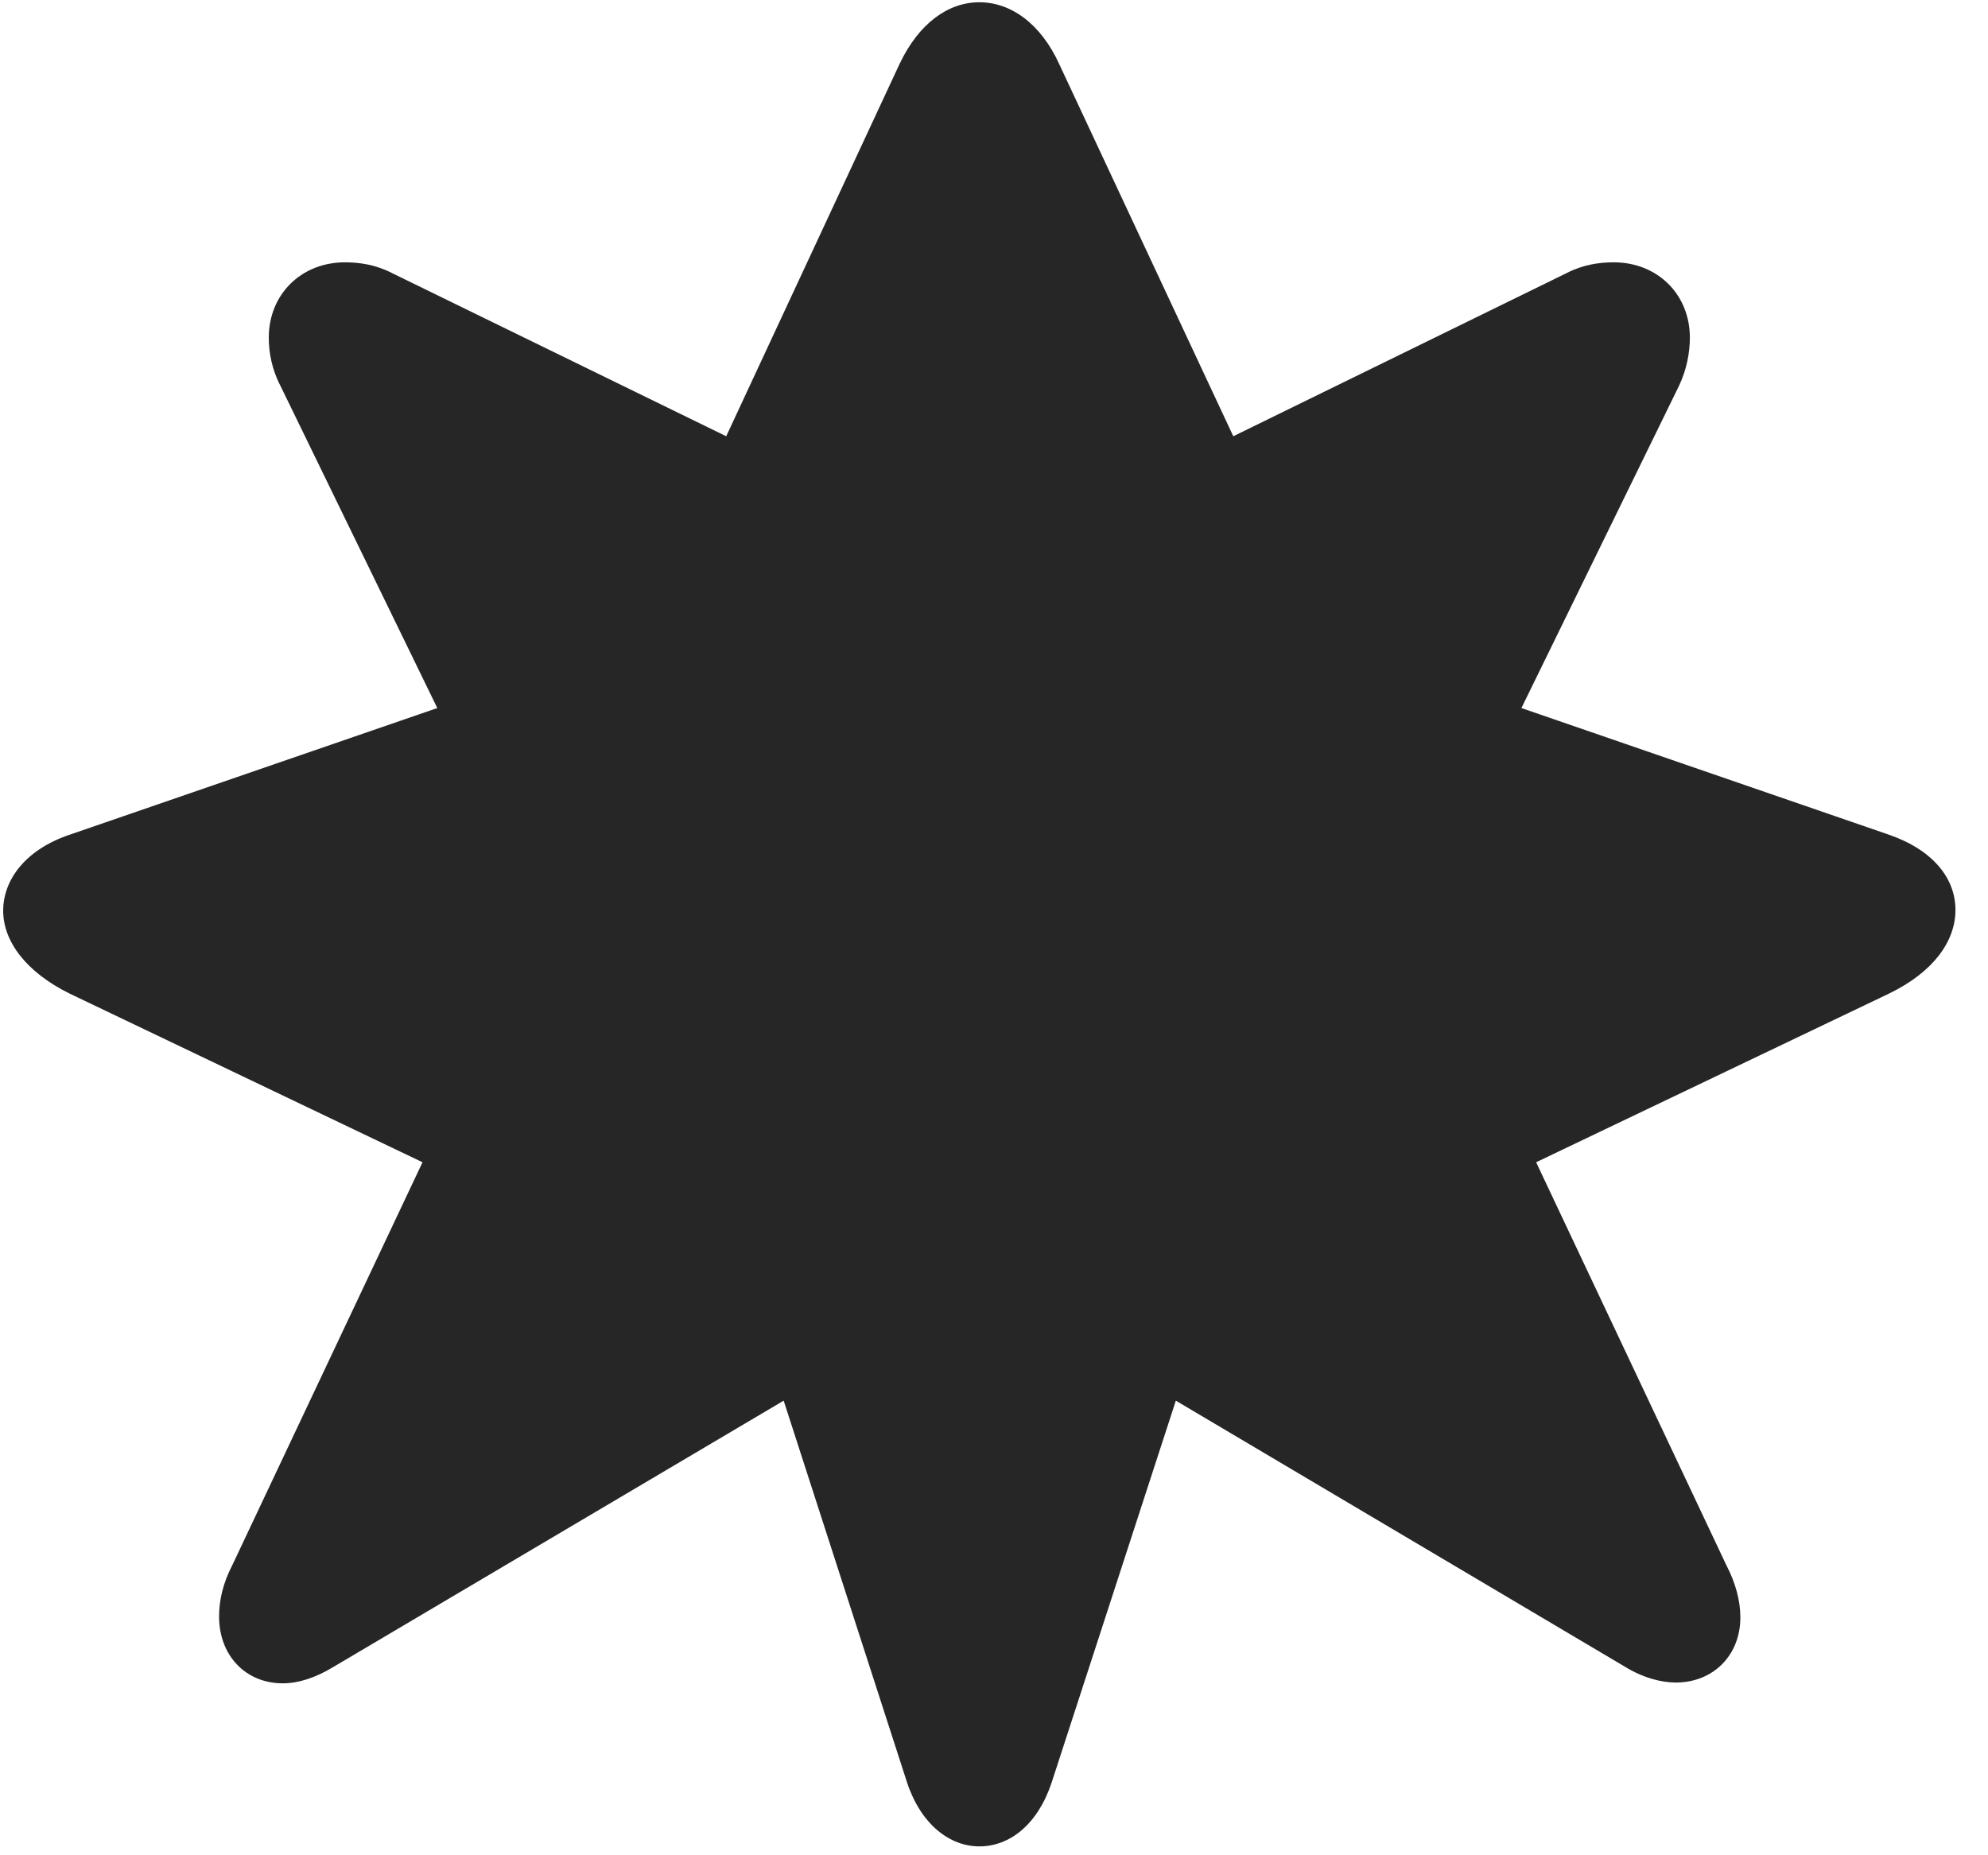 <svg width="30" height="28" viewBox="0 0 30 28" fill="none" xmlns="http://www.w3.org/2000/svg">
<g clip-path="url(#clip0_2207_21570)">
<path d="M28.501 14.998C29.181 14.67 29.509 14.202 29.509 13.733C29.509 13.264 29.181 12.831 28.501 12.596L22.959 10.686L25.337 5.823C25.454 5.577 25.501 5.319 25.501 5.096C25.501 4.44 25.009 3.959 24.353 3.959C24.13 3.959 23.884 3.995 23.638 4.123L18.611 6.584L15.986 0.971C15.704 0.35 15.248 0.034 14.779 0.034C14.31 0.034 13.865 0.35 13.572 0.971L10.959 6.584L5.919 4.123C5.673 3.995 5.427 3.959 5.205 3.959C4.548 3.959 4.056 4.44 4.056 5.096C4.056 5.319 4.103 5.577 4.232 5.823L6.599 10.686L1.056 12.596C0.388 12.819 0.048 13.276 0.048 13.745C0.048 14.202 0.388 14.67 1.056 14.998L6.376 17.541L3.505 23.623C3.365 23.893 3.306 24.151 3.306 24.397C3.306 24.983 3.705 25.405 4.267 25.405C4.501 25.405 4.759 25.323 5.029 25.159L11.826 21.139L13.689 26.905C13.9 27.538 14.334 27.866 14.779 27.866C15.236 27.866 15.658 27.538 15.869 26.905L17.744 21.139L24.529 25.159C24.798 25.323 25.068 25.393 25.291 25.393C25.841 25.393 26.263 24.994 26.263 24.409C26.263 24.163 26.193 23.893 26.052 23.623L23.181 17.541L28.501 14.998Z" fill="black" fill-opacity="0.85"/>
</g>
<defs>
<clipPath id="clip0_2207_21570">
<rect width="29.461" height="27.926" fill="white" transform="translate(0.048 0.034)"/>
</clipPath>
</defs>
</svg>

